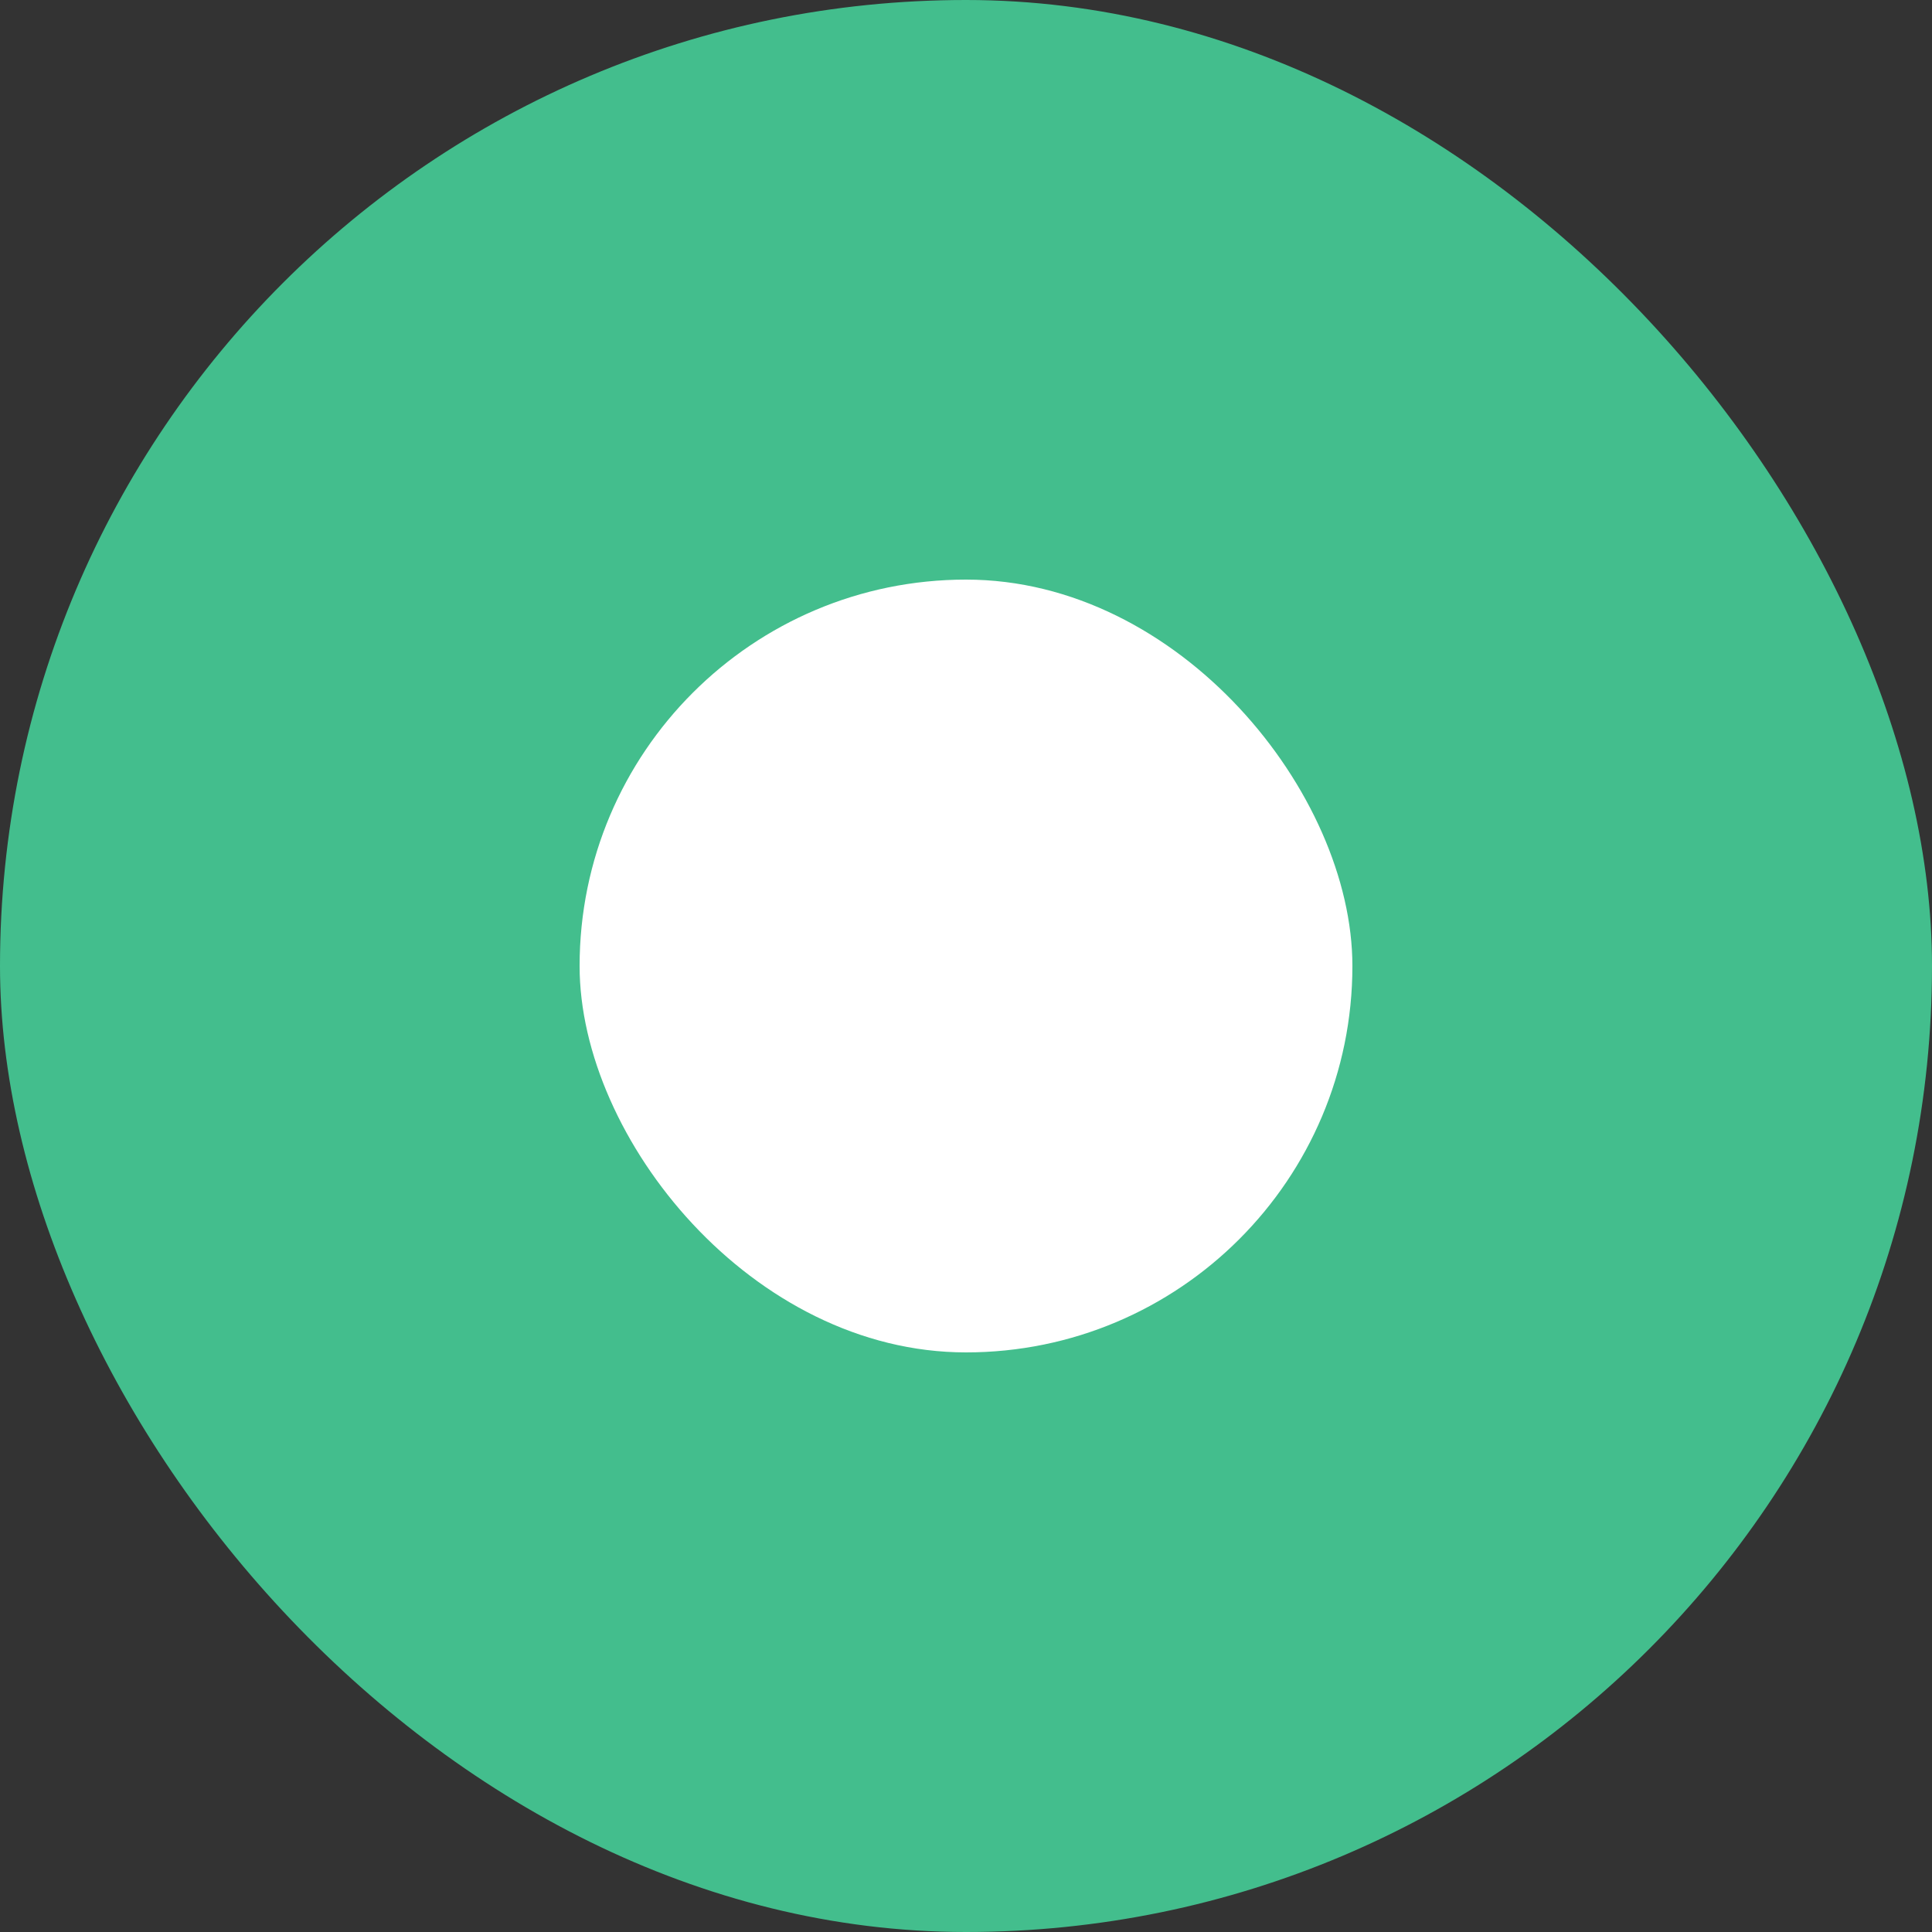 <svg width="20" height="20" viewBox="0 0 20 20" fill="none" xmlns="http://www.w3.org/2000/svg">
<rect x="0" y="0" width="20" height="20" fill="#333333" stroke="none"/>
<rect width="20" height="20" rx="10" fill="#43BE8D"/>
<rect x="6" y="6" width="8" height="8" rx="4" fill="white"/>
</svg>

